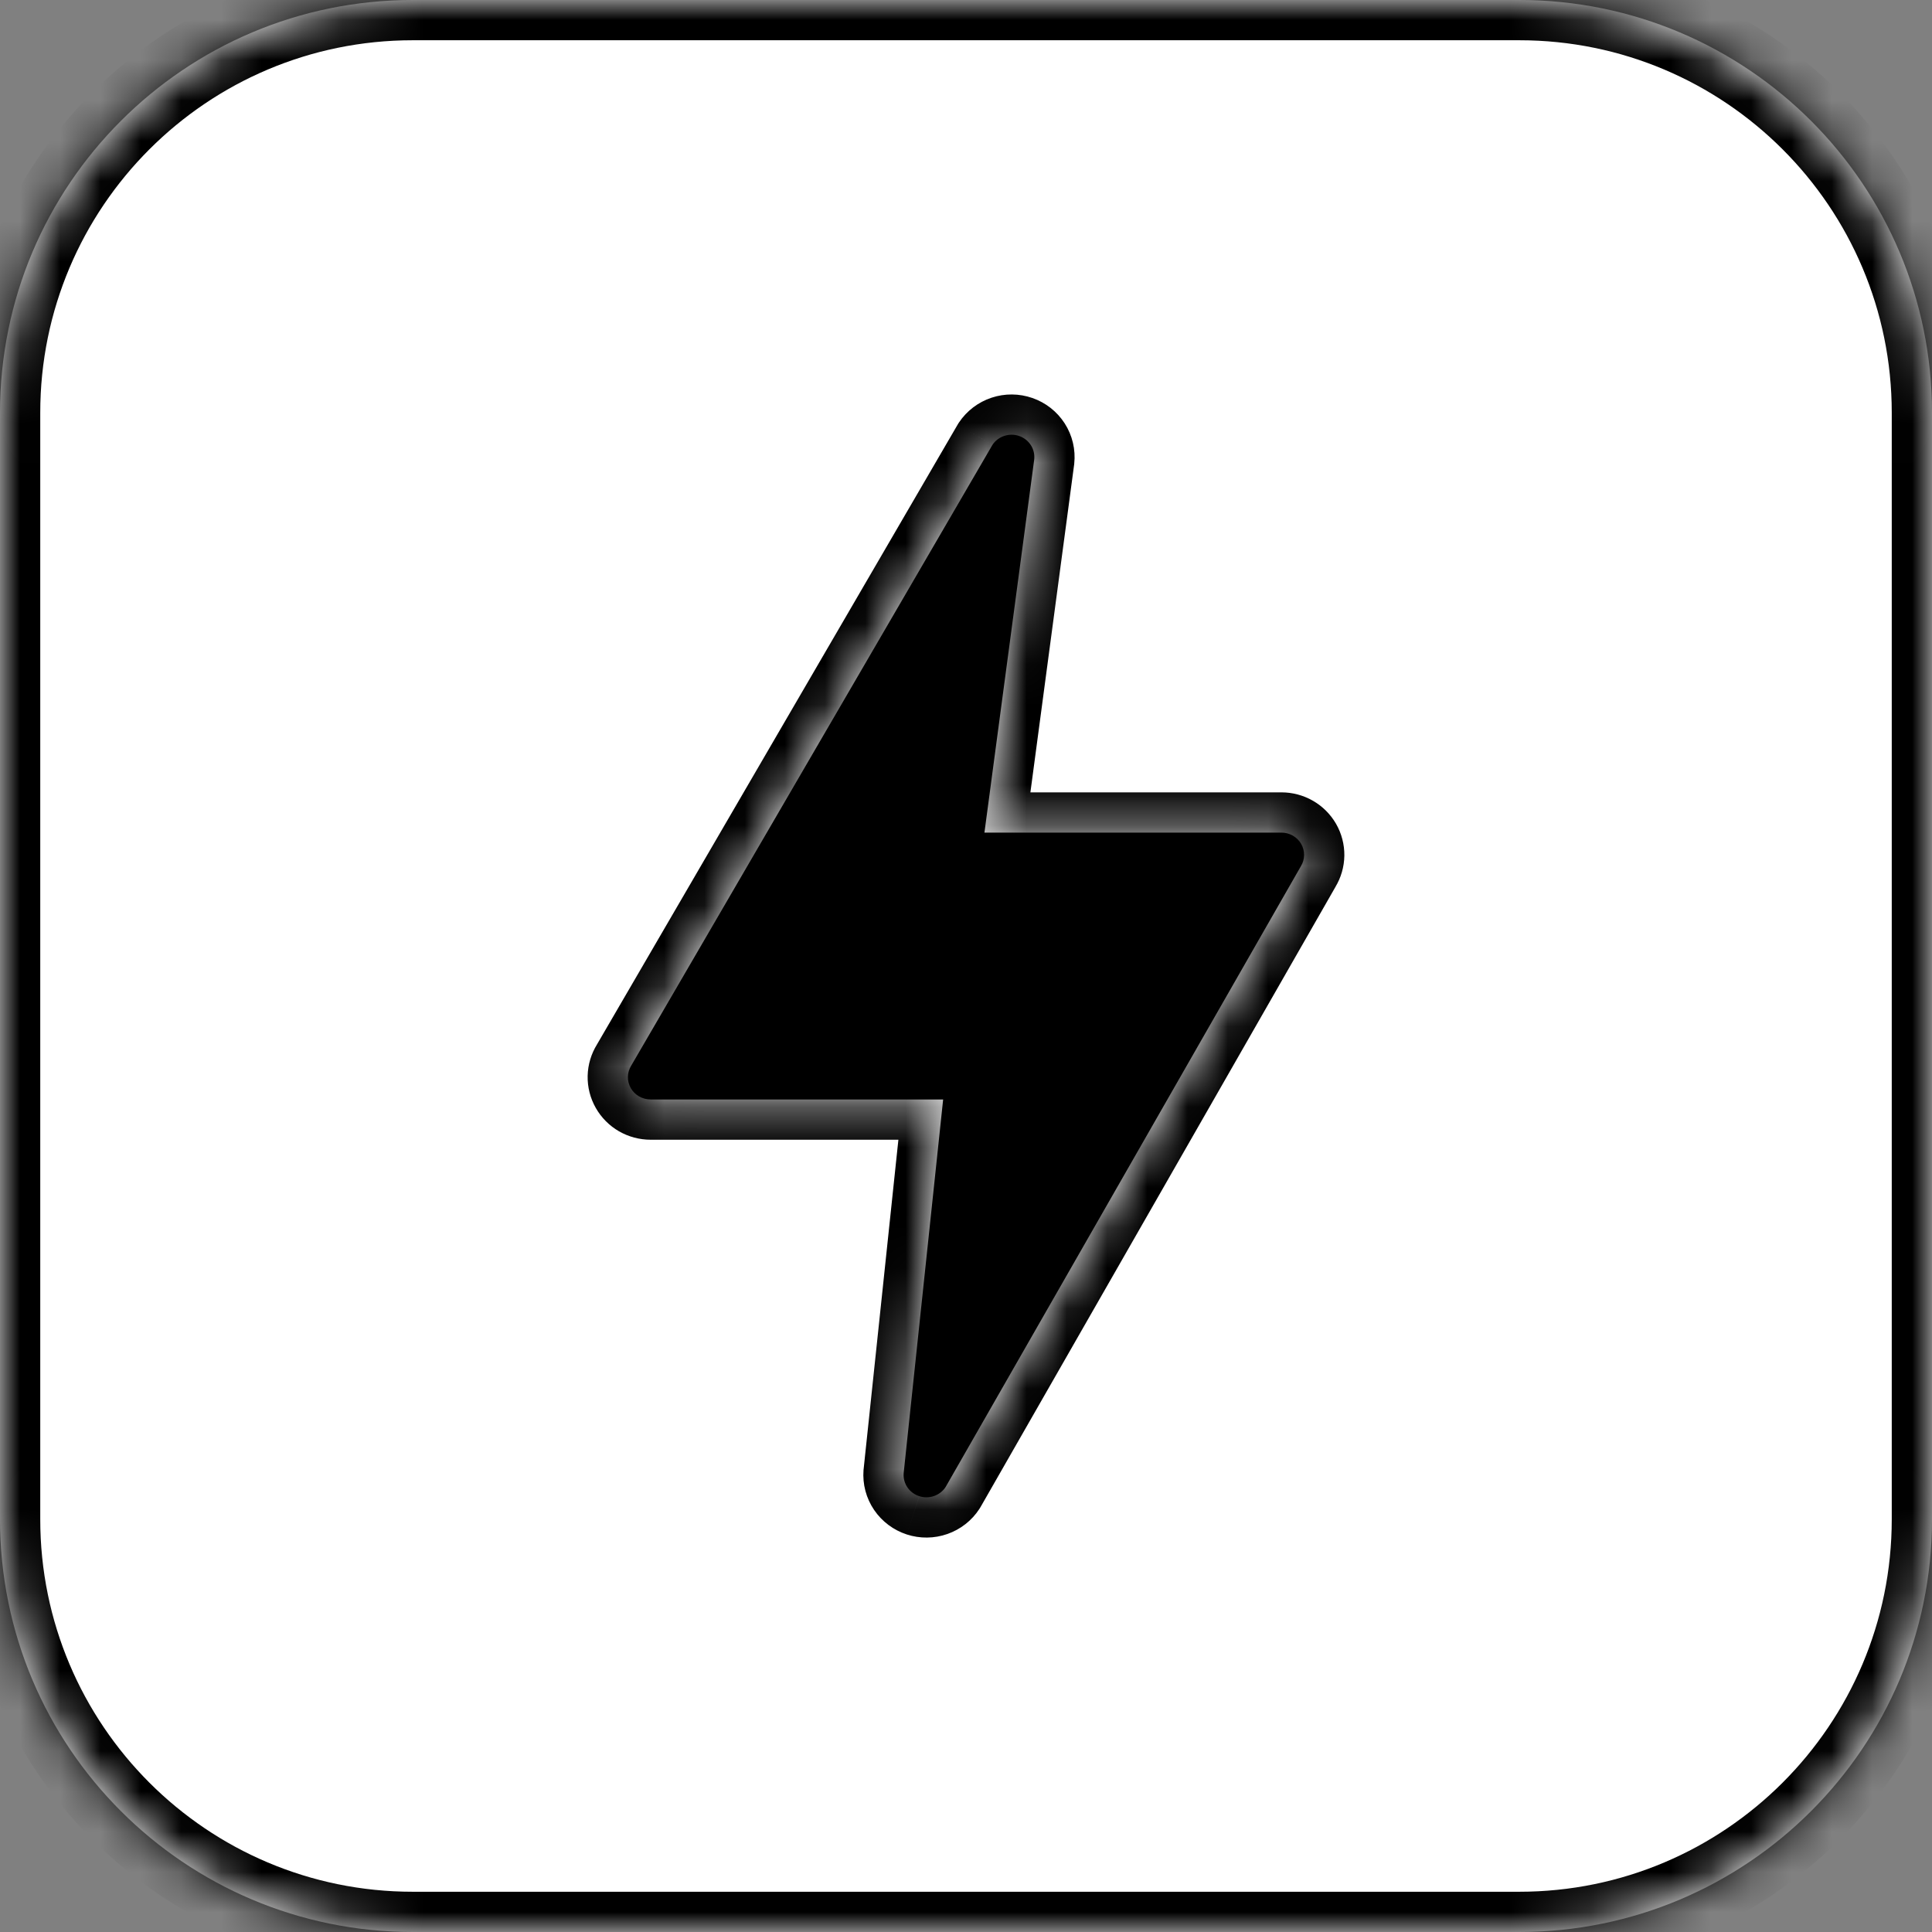 <svg width="48" height="48" viewBox="0 0 48 48" fill="none" xmlns="http://www.w3.org/2000/svg">
<rect x="0" y="0" width="48" height="48" fill="#808080" stroke="none"/>
<rect x="10.797" y="9.51" width="27.317" height="31.179" fill="black" stroke="black"/>
<mask id="path-2-inside-1_4038_7" fill="white">
<path fill-rule="evenodd" clip-rule="evenodd" d="M10.255 0C4.591 0 0 4.591 0 10.255V37.745C0 43.409 4.591 48 10.255 48H37.745C43.409 48 48 43.409 48 37.745V10.255C48 4.591 43.409 0 37.745 0H10.255ZM32.12 20.761C32.206 20.81 32.278 20.881 32.327 20.966C32.376 21.051 32.401 21.147 32.4 21.245C32.399 21.343 32.371 21.438 32.32 21.522L23.495 36.942C23.427 37.047 23.326 37.126 23.207 37.168C23.088 37.21 22.958 37.211 22.838 37.172C22.718 37.133 22.614 37.056 22.544 36.952C22.474 36.849 22.442 36.726 22.451 36.602L23.432 27.316H16.163C16.063 27.316 15.965 27.29 15.878 27.24C15.792 27.191 15.72 27.119 15.671 27.033C15.623 26.948 15.598 26.851 15.6 26.752C15.602 26.654 15.631 26.558 15.683 26.474L24.657 11.053C24.726 10.948 24.829 10.87 24.95 10.83C25.07 10.79 25.201 10.79 25.321 10.832C25.441 10.874 25.543 10.954 25.611 11.059C25.679 11.165 25.708 11.29 25.695 11.414L24.458 20.686H31.837C31.936 20.686 32.034 20.712 32.12 20.761Z"/>
</mask>
<path fill-rule="evenodd" clip-rule="evenodd" d="M10.255 0C4.591 0 0 4.591 0 10.255V37.745C0 43.409 4.591 48 10.255 48H37.745C43.409 48 48 43.409 48 37.745V10.255C48 4.591 43.409 0 37.745 0H10.255ZM32.12 20.761C32.206 20.81 32.278 20.881 32.327 20.966C32.376 21.051 32.401 21.147 32.4 21.245C32.399 21.343 32.371 21.438 32.32 21.522L23.495 36.942C23.427 37.047 23.326 37.126 23.207 37.168C23.088 37.21 22.958 37.211 22.838 37.172C22.718 37.133 22.614 37.056 22.544 36.952C22.474 36.849 22.442 36.726 22.451 36.602L23.432 27.316H16.163C16.063 27.316 15.965 27.29 15.878 27.24C15.792 27.191 15.72 27.119 15.671 27.033C15.623 26.948 15.598 26.851 15.6 26.752C15.602 26.654 15.631 26.558 15.683 26.474L24.657 11.053C24.726 10.948 24.829 10.87 24.95 10.83C25.07 10.79 25.201 10.79 25.321 10.832C25.441 10.874 25.543 10.954 25.611 11.059C25.679 11.165 25.708 11.29 25.695 11.414L24.458 20.686H31.837C31.936 20.686 32.034 20.712 32.12 20.761Z" fill="white"/>
<path d="M32.327 20.966L31.461 21.466L31.461 21.466L32.327 20.966ZM32.12 20.761L31.624 21.629L31.624 21.629L32.12 20.761ZM32.4 21.245L33.4 21.257L33.4 21.257L32.4 21.245ZM32.32 21.522L31.466 21.001L31.459 21.013L31.452 21.026L32.32 21.522ZM23.495 36.942L24.335 37.485L24.349 37.462L24.363 37.439L23.495 36.942ZM22.838 37.172L23.148 36.221L23.147 36.221L22.838 37.172ZM22.544 36.952L23.372 36.391L23.372 36.391L22.544 36.952ZM22.451 36.602L21.457 36.497L21.455 36.511L21.454 36.524L22.451 36.602ZM23.432 27.316L24.426 27.421L24.543 26.316H23.432V27.316ZM16.163 27.316L16.163 28.316H16.163V27.316ZM15.878 27.24L16.377 26.374L16.377 26.374L15.878 27.24ZM15.671 27.033L16.54 26.538L16.54 26.538L15.671 27.033ZM15.6 26.752L14.6 26.731L14.6 26.731L15.6 26.752ZM15.683 26.474L16.531 27.005L16.539 26.991L16.548 26.977L15.683 26.474ZM24.657 11.053L23.823 10.5L23.807 10.525L23.792 10.55L24.657 11.053ZM24.95 10.83L25.265 11.779L25.265 11.779L24.95 10.83ZM25.321 10.832L25.649 9.888L25.649 9.888L25.321 10.832ZM25.611 11.059L26.452 10.519L26.452 10.519L25.611 11.059ZM25.695 11.414L26.686 11.546L26.688 11.533L26.689 11.52L25.695 11.414ZM24.458 20.686L23.467 20.554L23.316 21.686H24.458V20.686ZM31.837 20.686L31.837 19.686H31.837V20.686ZM1 10.255C1 5.144 5.144 1 10.255 1V-1C4.039 -1 -1 4.039 -1 10.255H1ZM1 37.745V10.255H-1V37.745H1ZM10.255 47C5.144 47 1 42.856 1 37.745H-1C-1 43.961 4.039 49 10.255 49V47ZM37.745 47H10.255V49H37.745V47ZM47 37.745C47 42.856 42.856 47 37.745 47V49C43.961 49 49 43.961 49 37.745H47ZM47 10.255V37.745H49V10.255H47ZM37.745 1C42.856 1 47 5.144 47 10.255H49C49 4.039 43.961 -1 37.745 -1V1ZM10.255 1H37.745V-1H10.255V1ZM33.193 20.466C33.054 20.226 32.855 20.029 32.617 19.893L31.624 21.629C31.558 21.591 31.501 21.536 31.461 21.466L33.193 20.466ZM33.4 21.257C33.403 20.979 33.331 20.706 33.193 20.466L31.461 21.466C31.421 21.396 31.399 21.316 31.4 21.233L33.4 21.257ZM33.173 22.043C33.318 21.807 33.396 21.536 33.4 21.257L31.4 21.233C31.401 21.15 31.424 21.07 31.466 21.001L33.173 22.043ZM24.363 37.439L33.188 22.019L31.452 21.026L22.627 36.445L24.363 37.439ZM23.537 38.112C23.863 37.998 24.145 37.779 24.335 37.485L22.655 36.399C22.709 36.315 22.788 36.255 22.876 36.224L23.537 38.112ZM22.528 38.123C22.856 38.23 23.211 38.226 23.537 38.112L22.876 36.224C22.964 36.193 23.059 36.192 23.148 36.221L22.528 38.123ZM21.717 37.514C21.913 37.803 22.2 38.016 22.528 38.123L23.147 36.221C23.236 36.25 23.316 36.308 23.372 36.391L21.717 37.514ZM21.454 36.524C21.427 36.876 21.52 37.224 21.717 37.514L23.372 36.391C23.428 36.474 23.456 36.576 23.448 36.68L21.454 36.524ZM22.437 27.211L21.457 36.497L23.446 36.707L24.426 27.421L22.437 27.211ZM16.163 28.316H23.432V26.316H16.163V28.316ZM15.379 28.107C15.618 28.244 15.889 28.316 16.163 28.316L16.163 26.316C16.237 26.316 16.311 26.336 16.377 26.374L15.379 28.107ZM14.803 27.528C14.941 27.77 15.14 27.969 15.379 28.107L16.377 26.374C16.443 26.412 16.5 26.468 16.54 26.538L14.803 27.528ZM14.6 26.731C14.594 27.011 14.665 27.286 14.803 27.528L16.54 26.538C16.581 26.609 16.602 26.69 16.6 26.773L14.6 26.731ZM14.836 25.943C14.688 26.179 14.606 26.451 14.6 26.731L16.6 26.773C16.598 26.857 16.574 26.937 16.531 27.005L14.836 25.943ZM23.792 10.55L14.819 25.971L16.548 26.977L25.521 11.556L23.792 10.55ZM24.634 9.881C24.305 9.99 24.018 10.207 23.823 10.5L25.49 11.606C25.434 11.69 25.354 11.749 25.265 11.779L24.634 9.881ZM25.649 9.888C25.321 9.774 24.964 9.771 24.634 9.881L25.265 11.779C25.176 11.808 25.081 11.807 24.992 11.777L25.649 9.888ZM26.452 10.519C26.262 10.223 25.978 10.002 25.649 9.888L24.992 11.777C24.904 11.746 24.824 11.685 24.77 11.6L26.452 10.519ZM26.689 11.52C26.727 11.168 26.642 10.815 26.452 10.519L24.77 11.6C24.715 11.515 24.689 11.412 24.701 11.308L26.689 11.52ZM25.449 20.818L26.686 11.546L24.704 11.282L23.467 20.554L25.449 20.818ZM31.837 19.686H24.458V21.686H31.837V19.686ZM32.617 19.893C32.379 19.757 32.109 19.686 31.837 19.686L31.837 21.686C31.763 21.686 31.69 21.667 31.624 21.629L32.617 19.893Z" fill="black" mask="url(#path-2-inside-1_4038_7)"/>
</svg>
